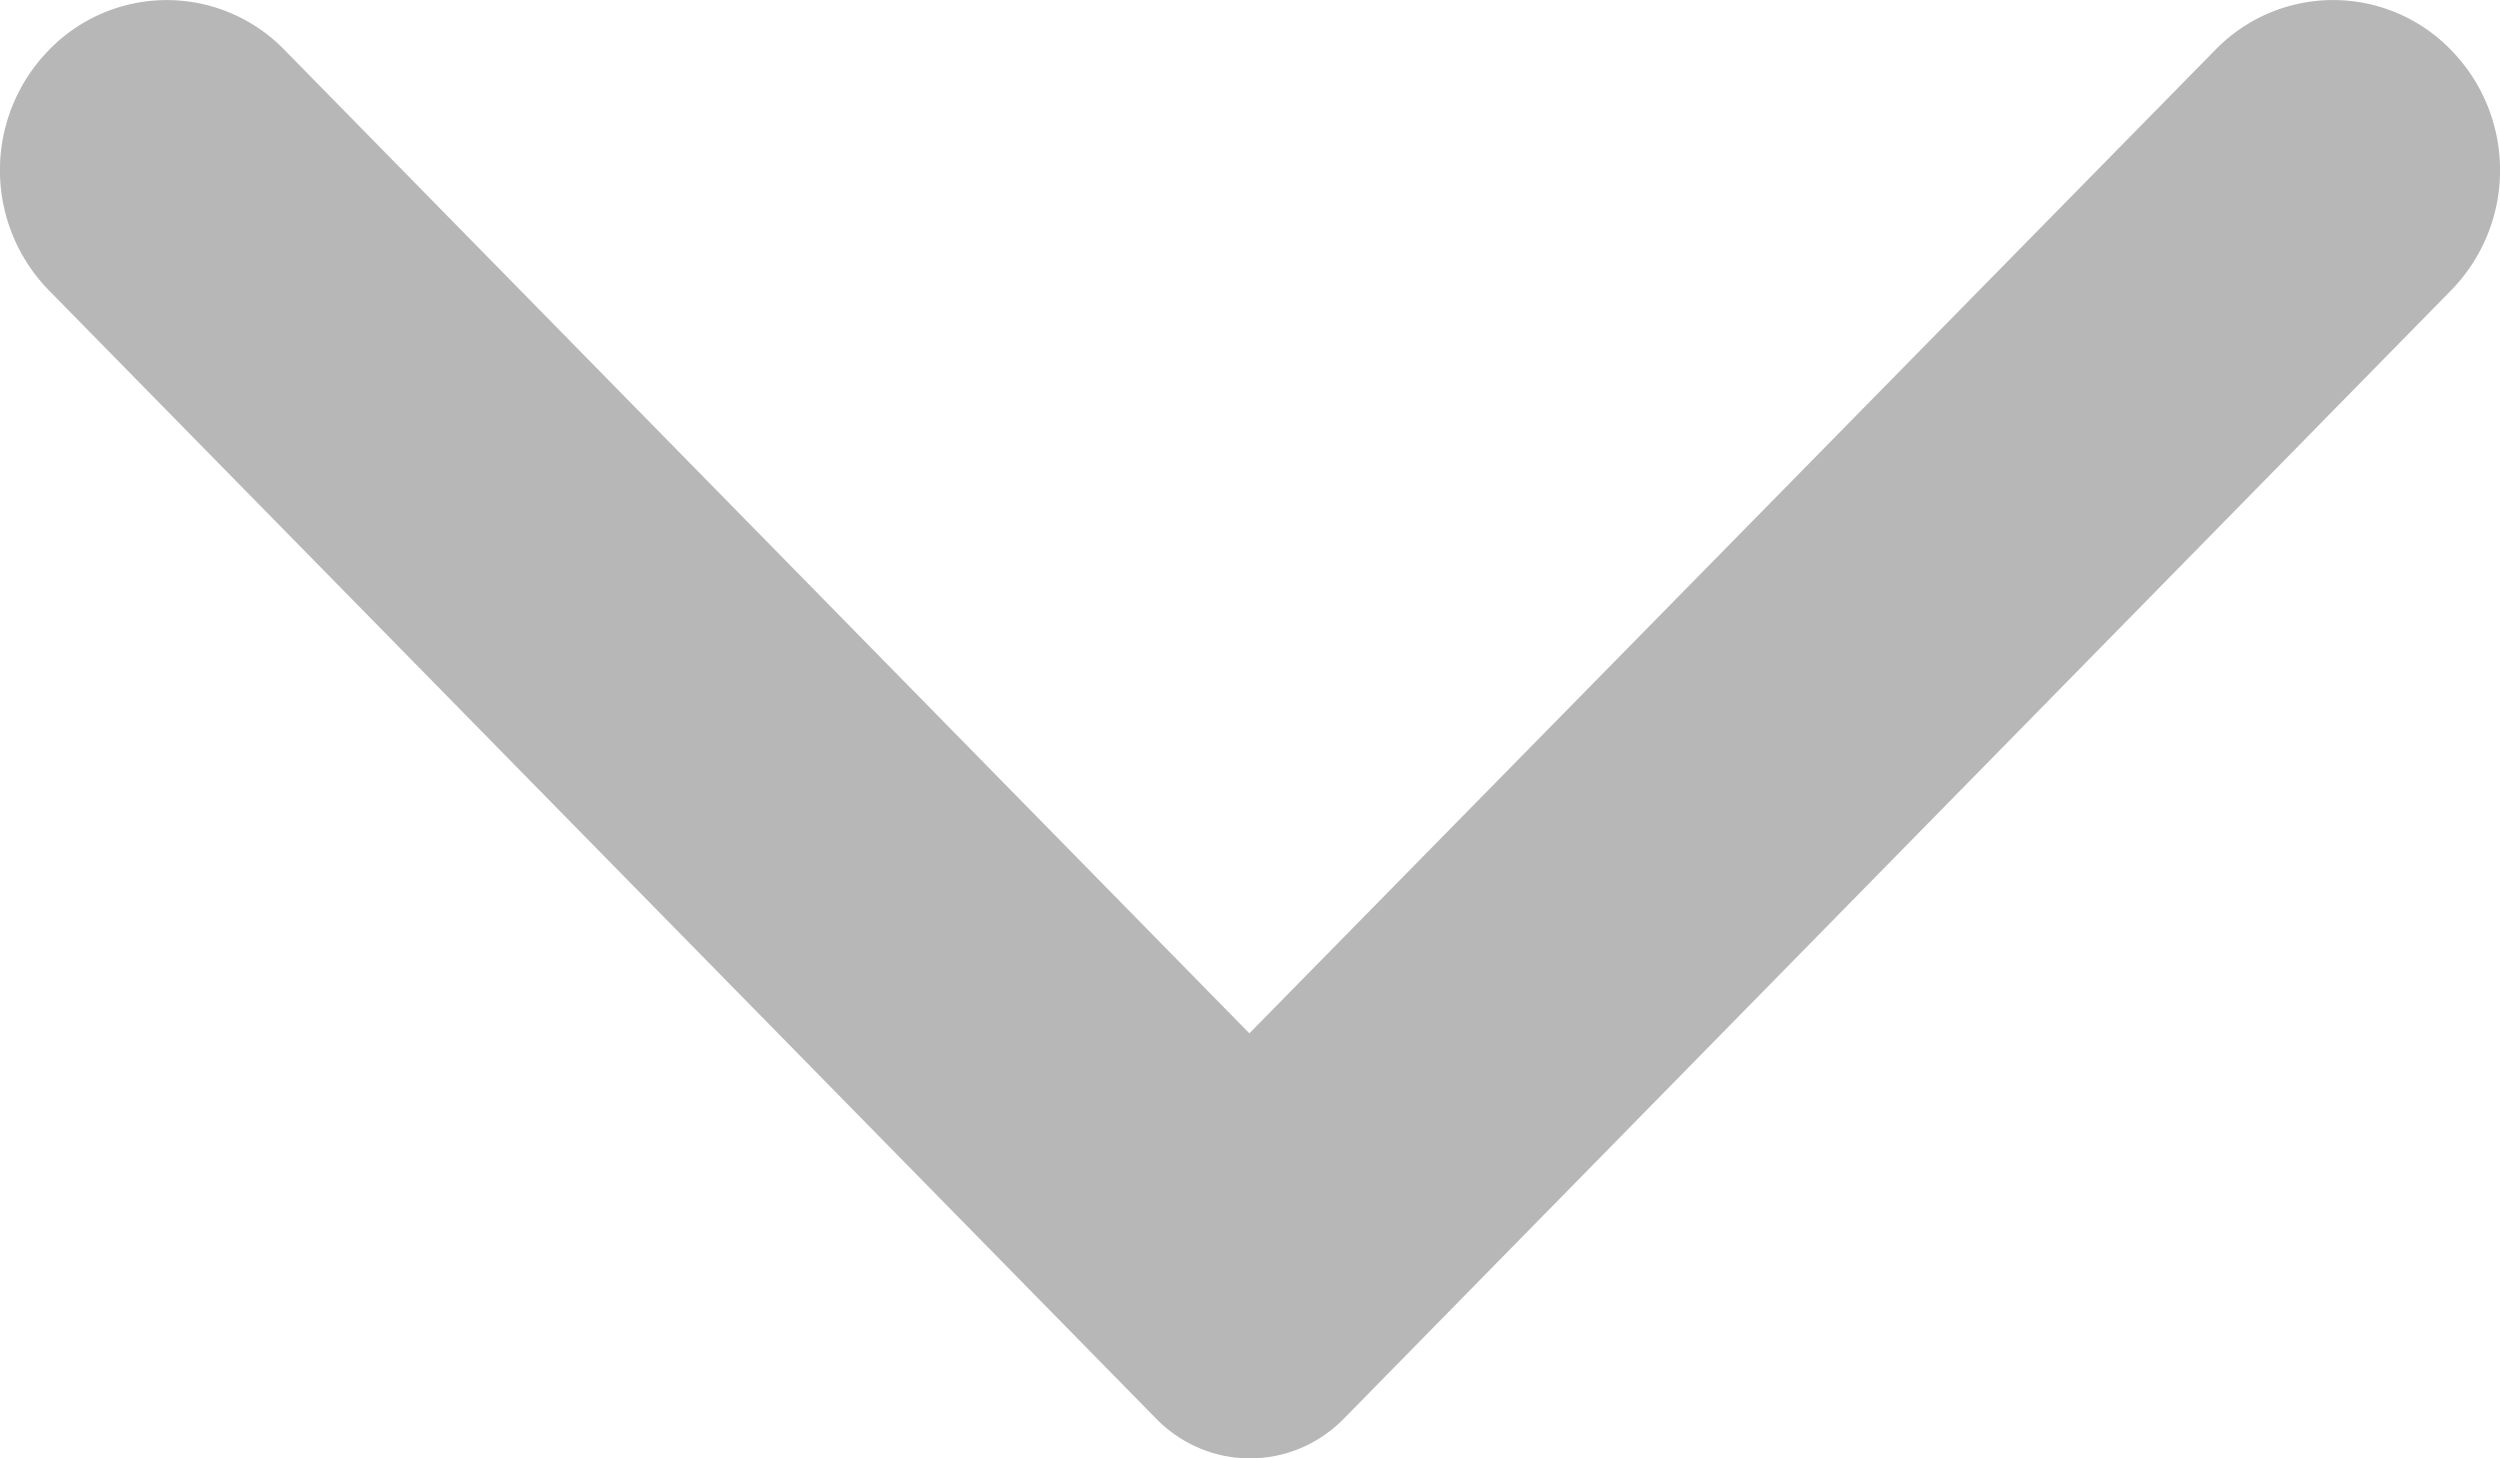 <svg width="12" height="7" xmlns="http://www.w3.org/2000/svg"><path d="M.235.24a.825.825 0 000 1.154l5.314 5.415c.25.255.652.255.902 0l5.314-5.415a.825.825 0 000-1.154.788.788 0 00-1.132 0L5.997 4.96 1.36.234A.787.787 0 00.235.24z" fill="#B7B7B7"/></svg>